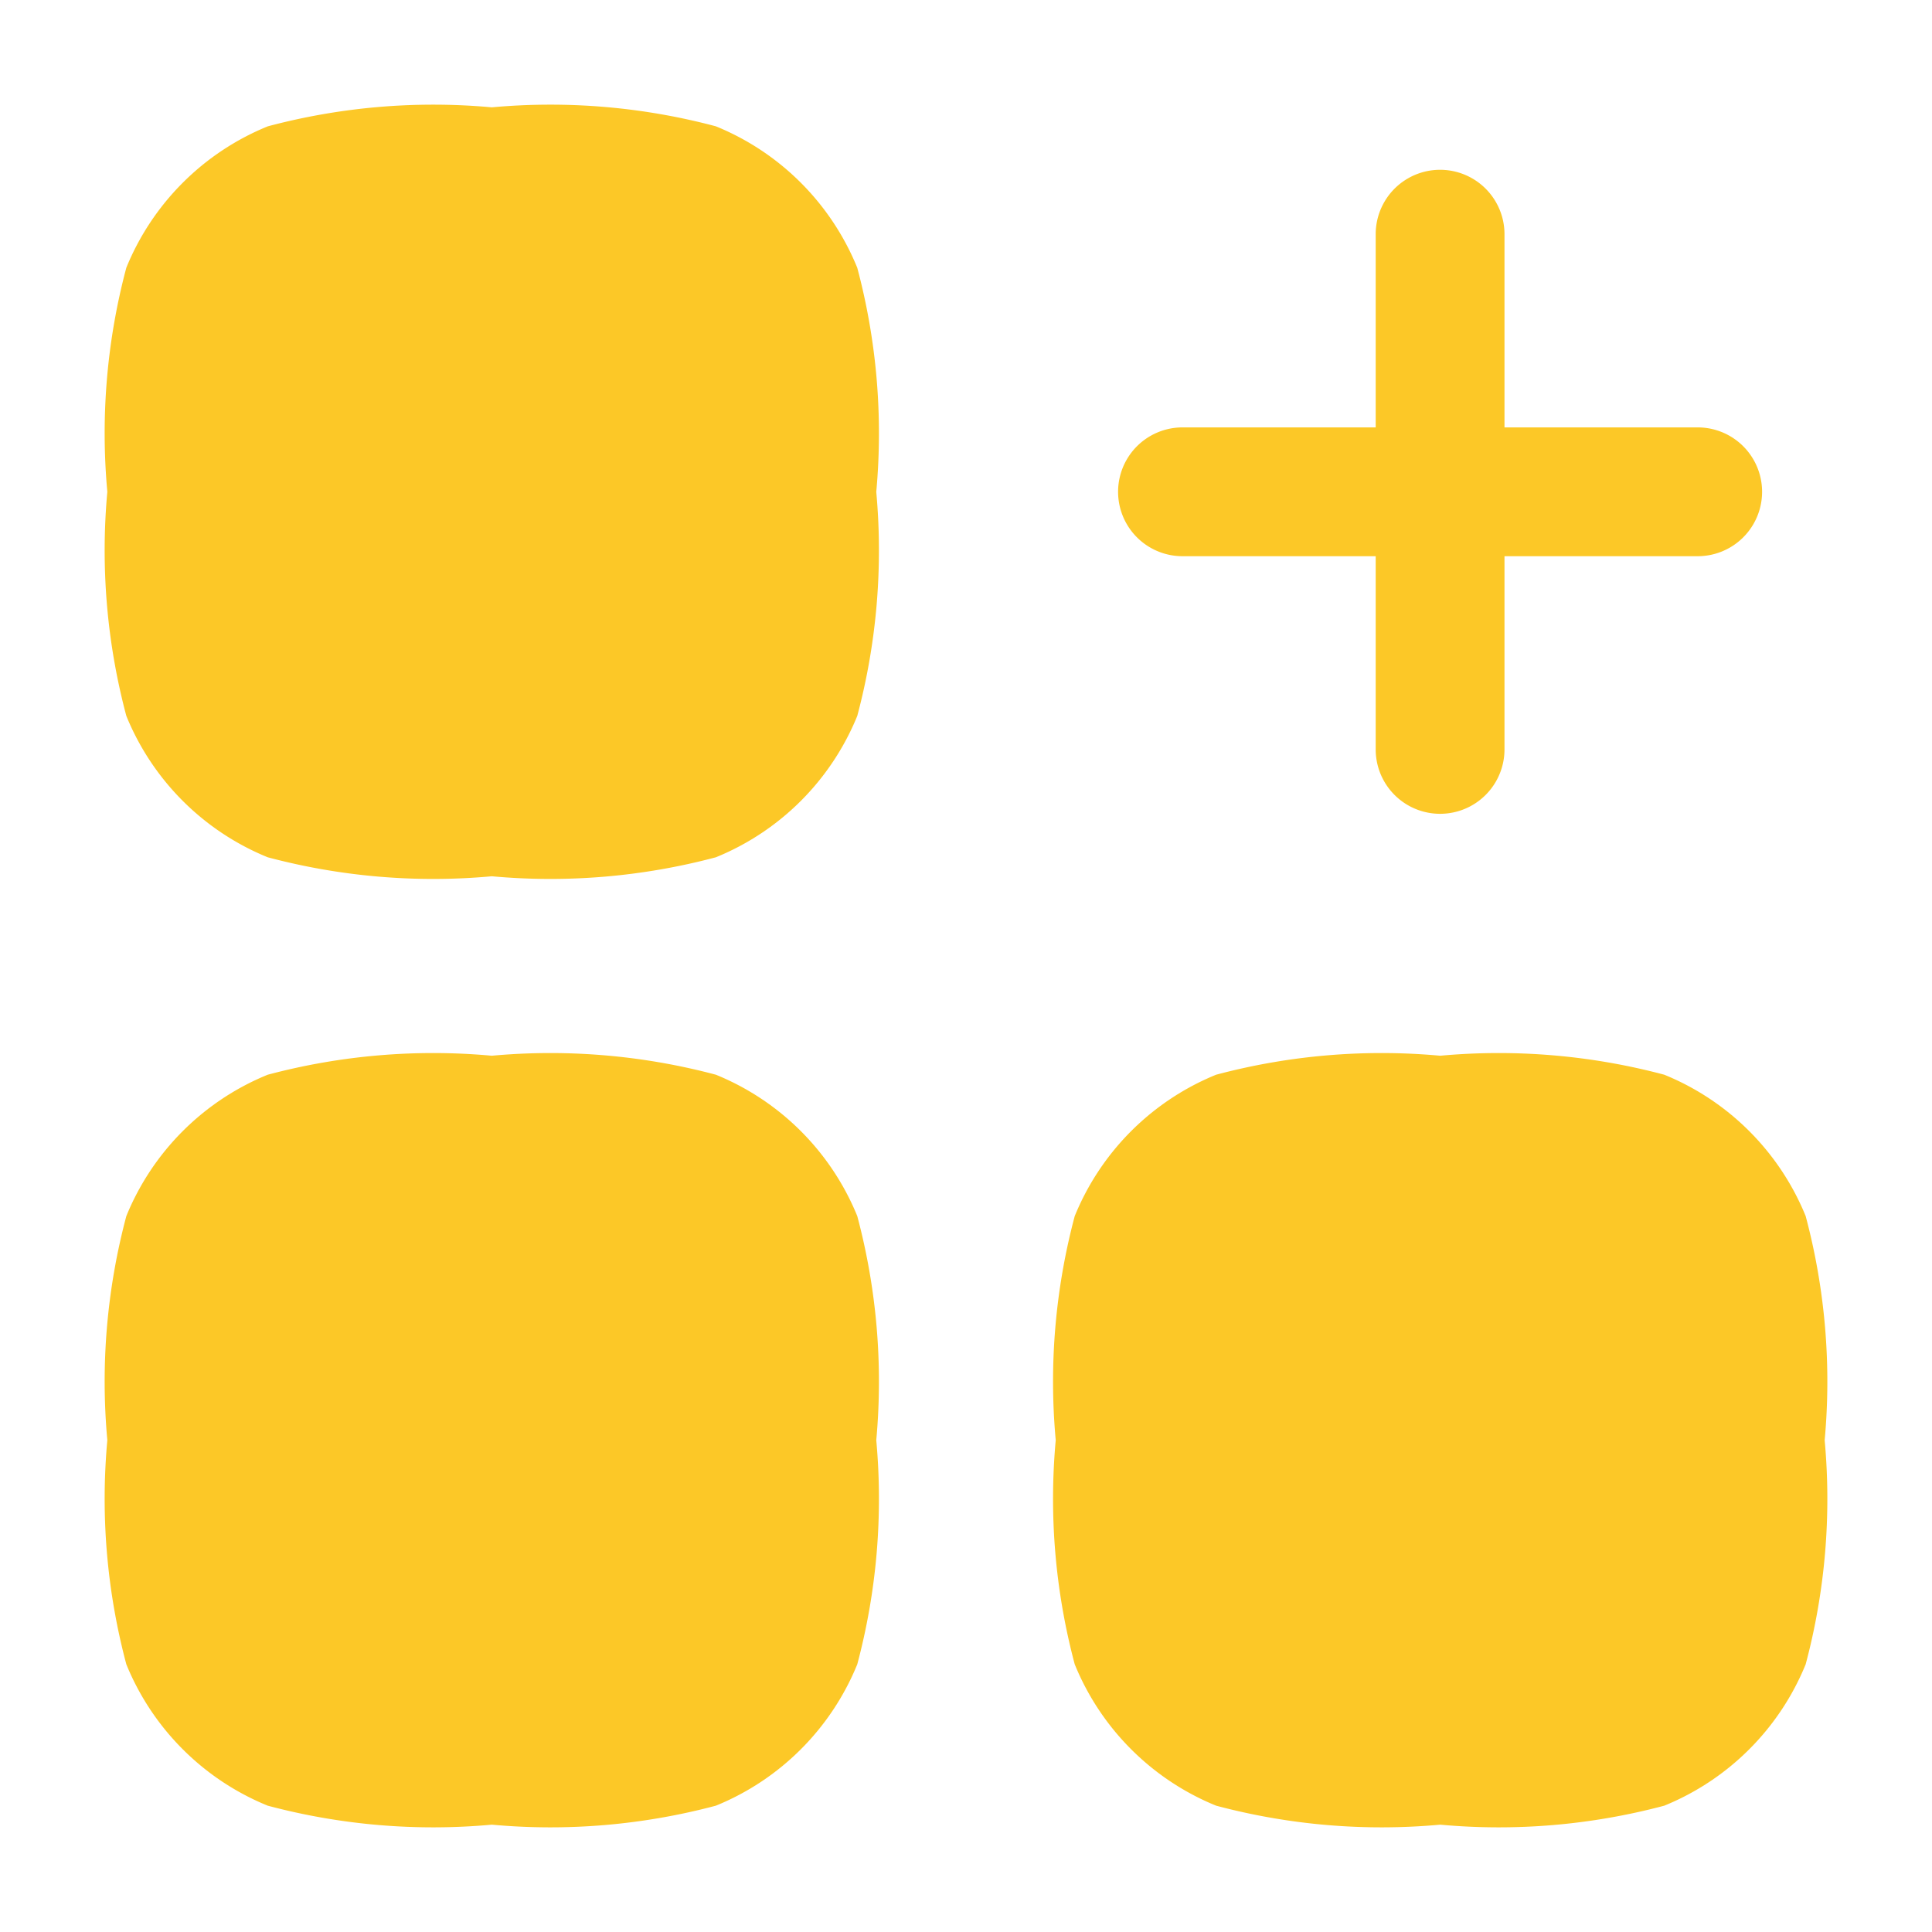 <svg xmlns="http://www.w3.org/2000/svg" width="18" height="18" viewBox="0 0 18 18">
  <g id="Group_1464" data-name="Group 1464" transform="translate(-25 -118)">
    <rect id="Rectangle_696" data-name="Rectangle 696" width="18" height="18" transform="translate(25 118)" fill="none"/>
    <g id="Group_1475" data-name="Group 1475" transform="translate(-2522 -1760)">
      <rect id="Rectangle_550" data-name="Rectangle 550" width="16" height="16" transform="translate(2548 1879)" fill="none"/>
      <g id="category_icon_227335" transform="translate(2548 1879)">
        <path id="Path_353" data-name="Path 353" d="M2,5.582a5.987,5.987,0,0,1,.177-2.088A2.4,2.4,0,0,1,3.495,2.177,5.987,5.987,0,0,1,5.582,2h0a5.987,5.987,0,0,1,2.088.177A2.4,2.4,0,0,1,8.987,3.495a5.989,5.989,0,0,1,.177,2.088h0A5.989,5.989,0,0,1,8.987,7.67,2.4,2.4,0,0,1,7.67,8.987a5.989,5.989,0,0,1-2.088.177h0a5.989,5.989,0,0,1-2.088-.177A2.4,2.4,0,0,1,2.177,7.67,5.987,5.987,0,0,1,2,5.582Z" transform="translate(-2 -2)" fill="#FCC827"/>
        <path id="Path_354" data-name="Path 354" d="M2,16.627a5.987,5.987,0,0,1,.177-2.088,2.4,2.4,0,0,1,1.317-1.317,5.986,5.986,0,0,1,2.088-.177h0a5.986,5.986,0,0,1,2.088.177,2.4,2.4,0,0,1,1.317,1.317,5.989,5.989,0,0,1,.177,2.088h0a5.989,5.989,0,0,1-.177,2.088A2.4,2.4,0,0,1,7.67,20.032a5.986,5.986,0,0,1-2.088.177h0a5.986,5.986,0,0,1-2.088-.177,2.4,2.4,0,0,1-1.317-1.317A5.987,5.987,0,0,1,2,16.627Z" transform="translate(-2 -4.209)" fill="#FCC827"/>
        <path id="Path_355" data-name="Path 355" d="M13.045,16.627a5.986,5.986,0,0,1,.177-2.088,2.4,2.4,0,0,1,1.317-1.317,5.986,5.986,0,0,1,2.088-.177h0a5.986,5.986,0,0,1,2.088.177,2.4,2.4,0,0,1,1.317,1.317,5.986,5.986,0,0,1,.177,2.088h0a5.986,5.986,0,0,1-.177,2.088,2.4,2.4,0,0,1-1.317,1.317,5.986,5.986,0,0,1-2.088.177h0a5.986,5.986,0,0,1-2.088-.177,2.4,2.4,0,0,1-1.317-1.317,5.986,5.986,0,0,1-.177-2.088Z" transform="translate(-4.209 -4.209)" fill="#FCC827"/>
        <path id="Path_356" data-name="Path 356" d="M16.172,8.128a.6.6,0,1,0,1.2,0v-1.8h1.8a.6.6,0,0,0,0-1.2h-1.8v-1.8a.6.6,0,0,0-1.2,0v1.8h-1.8a.6.6,0,0,0,0,1.2h1.8Z" transform="translate(-4.355 -2.146)" fill="#FCC827" fill-rule="evenodd"/>
      </g>
    </g>
  </g>
</svg>
